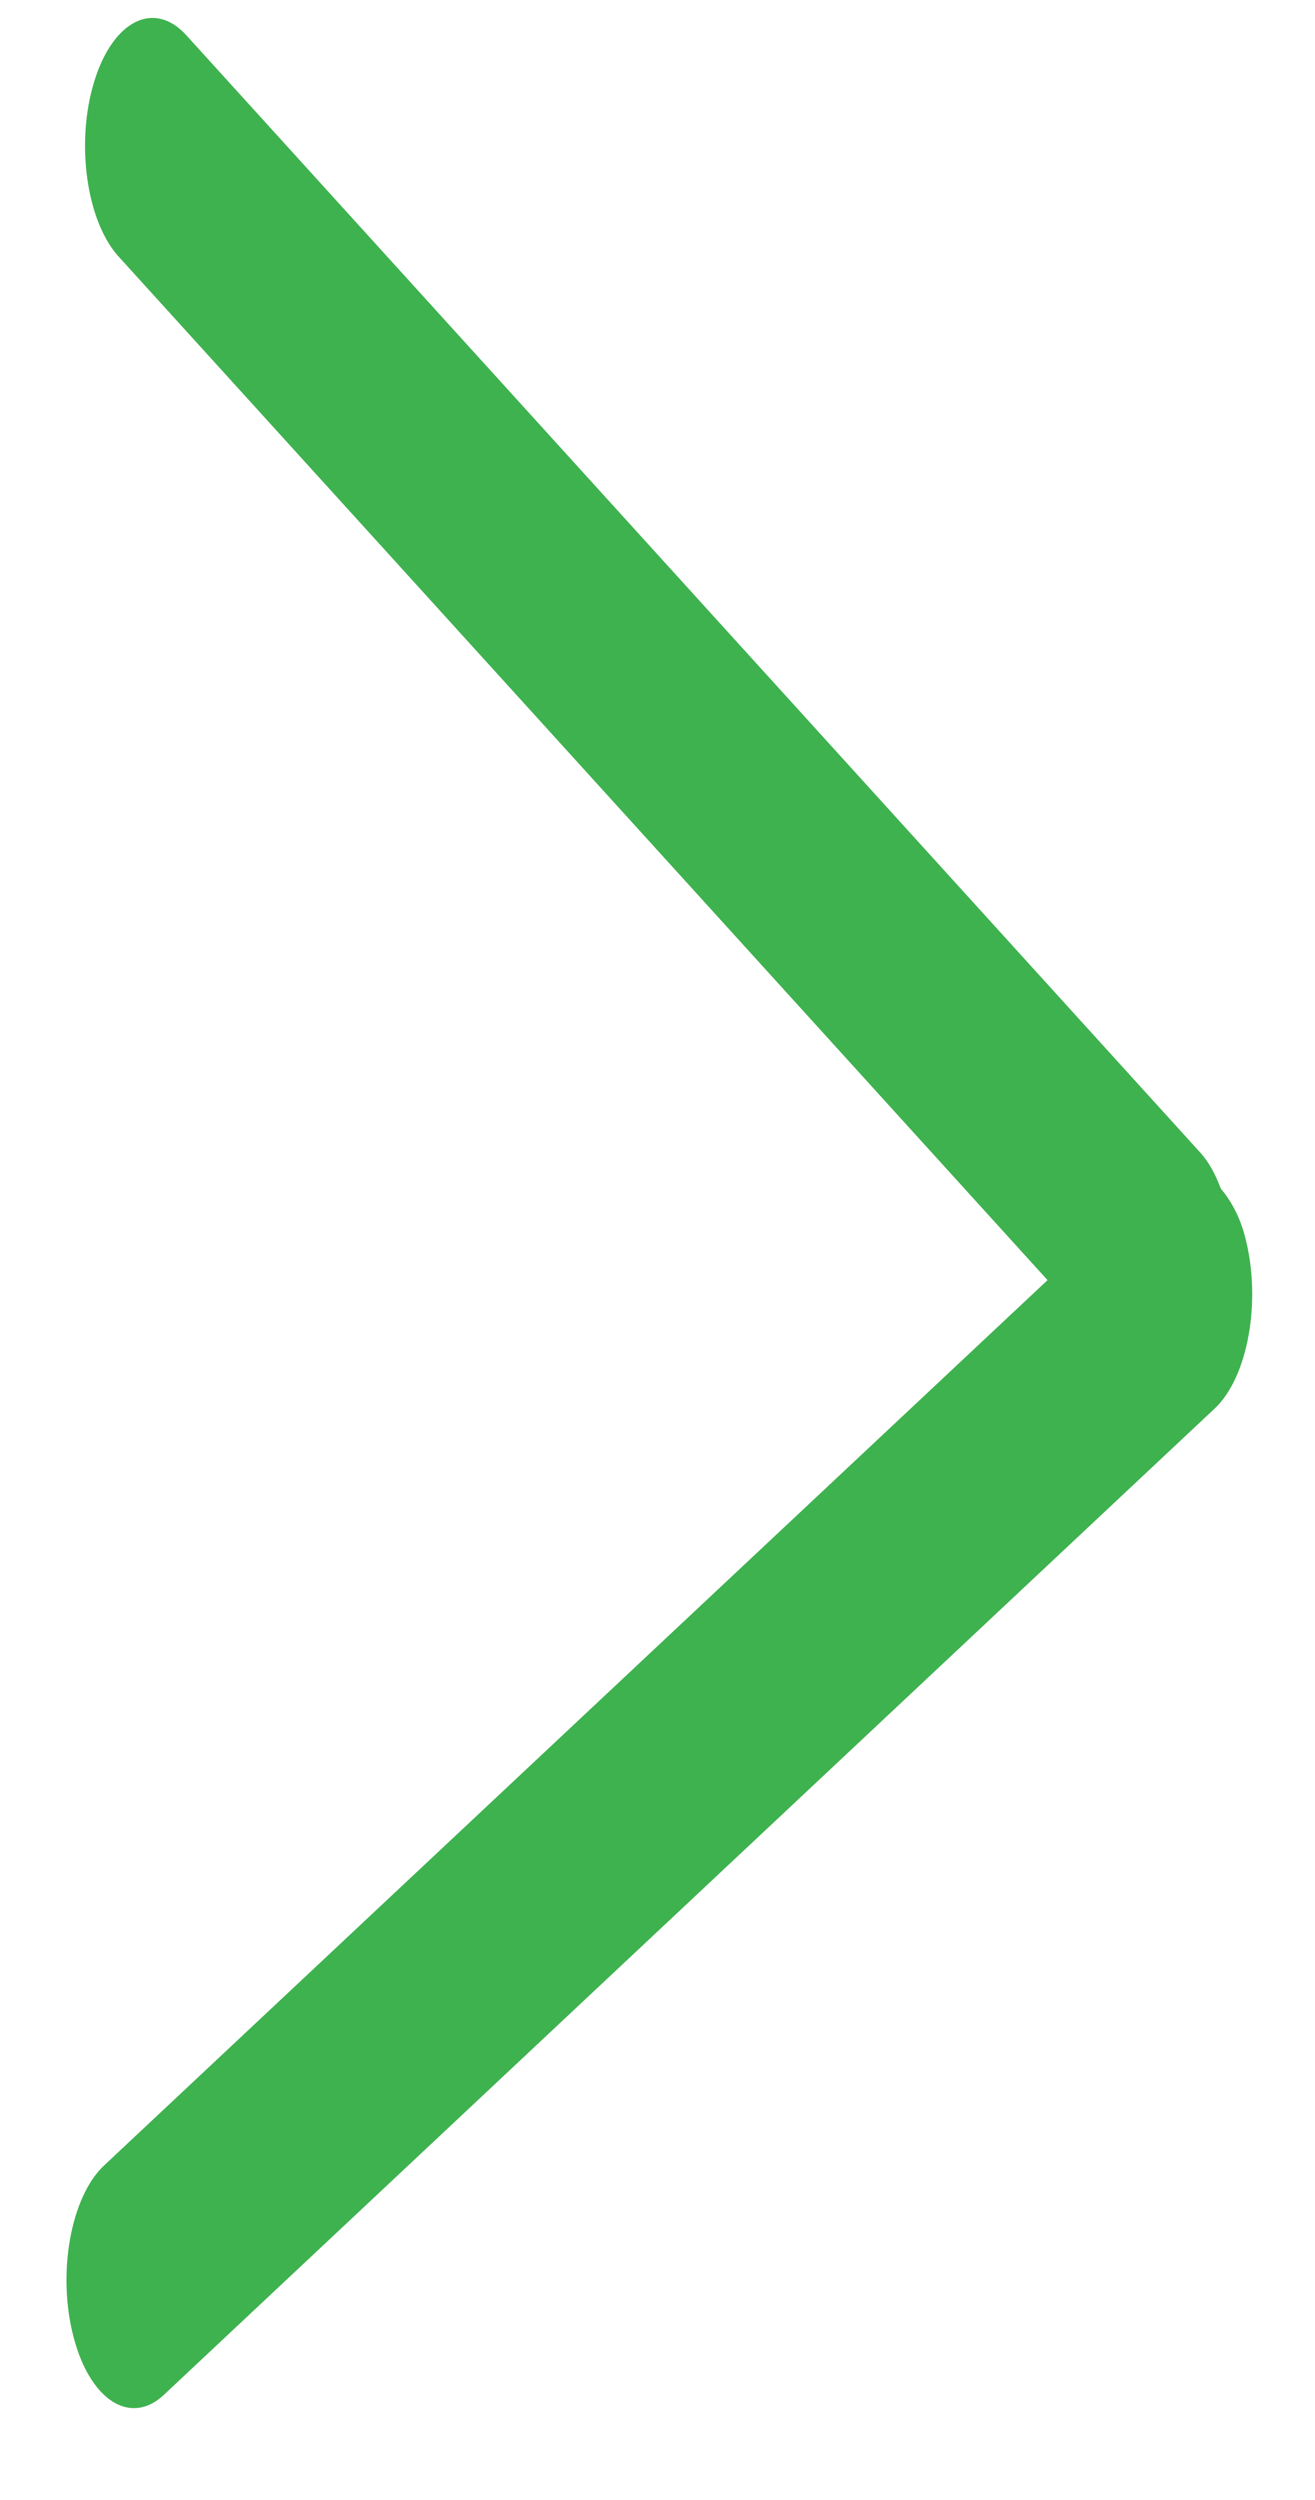 <?xml version="1.0" encoding="iso-8859-1"?>
<!-- Generator: Adobe Illustrator 17.1.0, SVG Export Plug-In . SVG Version: 6.00 Build 0)  -->
<!DOCTYPE svg PUBLIC "-//W3C//DTD SVG 1.1//EN" "http://www.w3.org/Graphics/SVG/1.1/DTD/svg11.dtd">
<svg version="1.1" id="arrow_right__2_1_" xmlns="http://www.w3.org/2000/svg" xmlns:xlink="http://www.w3.org/1999/xlink" x="0px"
	 y="0px" viewBox="0 0 10 19" style="enable-background:new 0 0 10 19;" xml:space="preserve">
<g id="arrow_right__2">
	<g>
		<path style="fill-rule:evenodd;clip-rule:evenodd;fill:#3EB24F;" d="M9.469,9.403C9.427,9.24,9.359,9.124,9.283,9.032
			C9.243,8.924,9.191,8.829,9.127,8.759l-7.71-8.491C1.172-0.002,0.858,0.156,0.716,0.621C0.574,1.085,0.657,1.68,0.902,1.95
			l7.064,7.779l-7.175,6.729c-0.254,0.238-0.358,0.822-0.232,1.302c0.125,0.482,0.433,0.679,0.687,0.441l7.991-7.496
			C9.491,10.467,9.595,9.885,9.469,9.403z"/>
	</g>
</g>
</svg>
